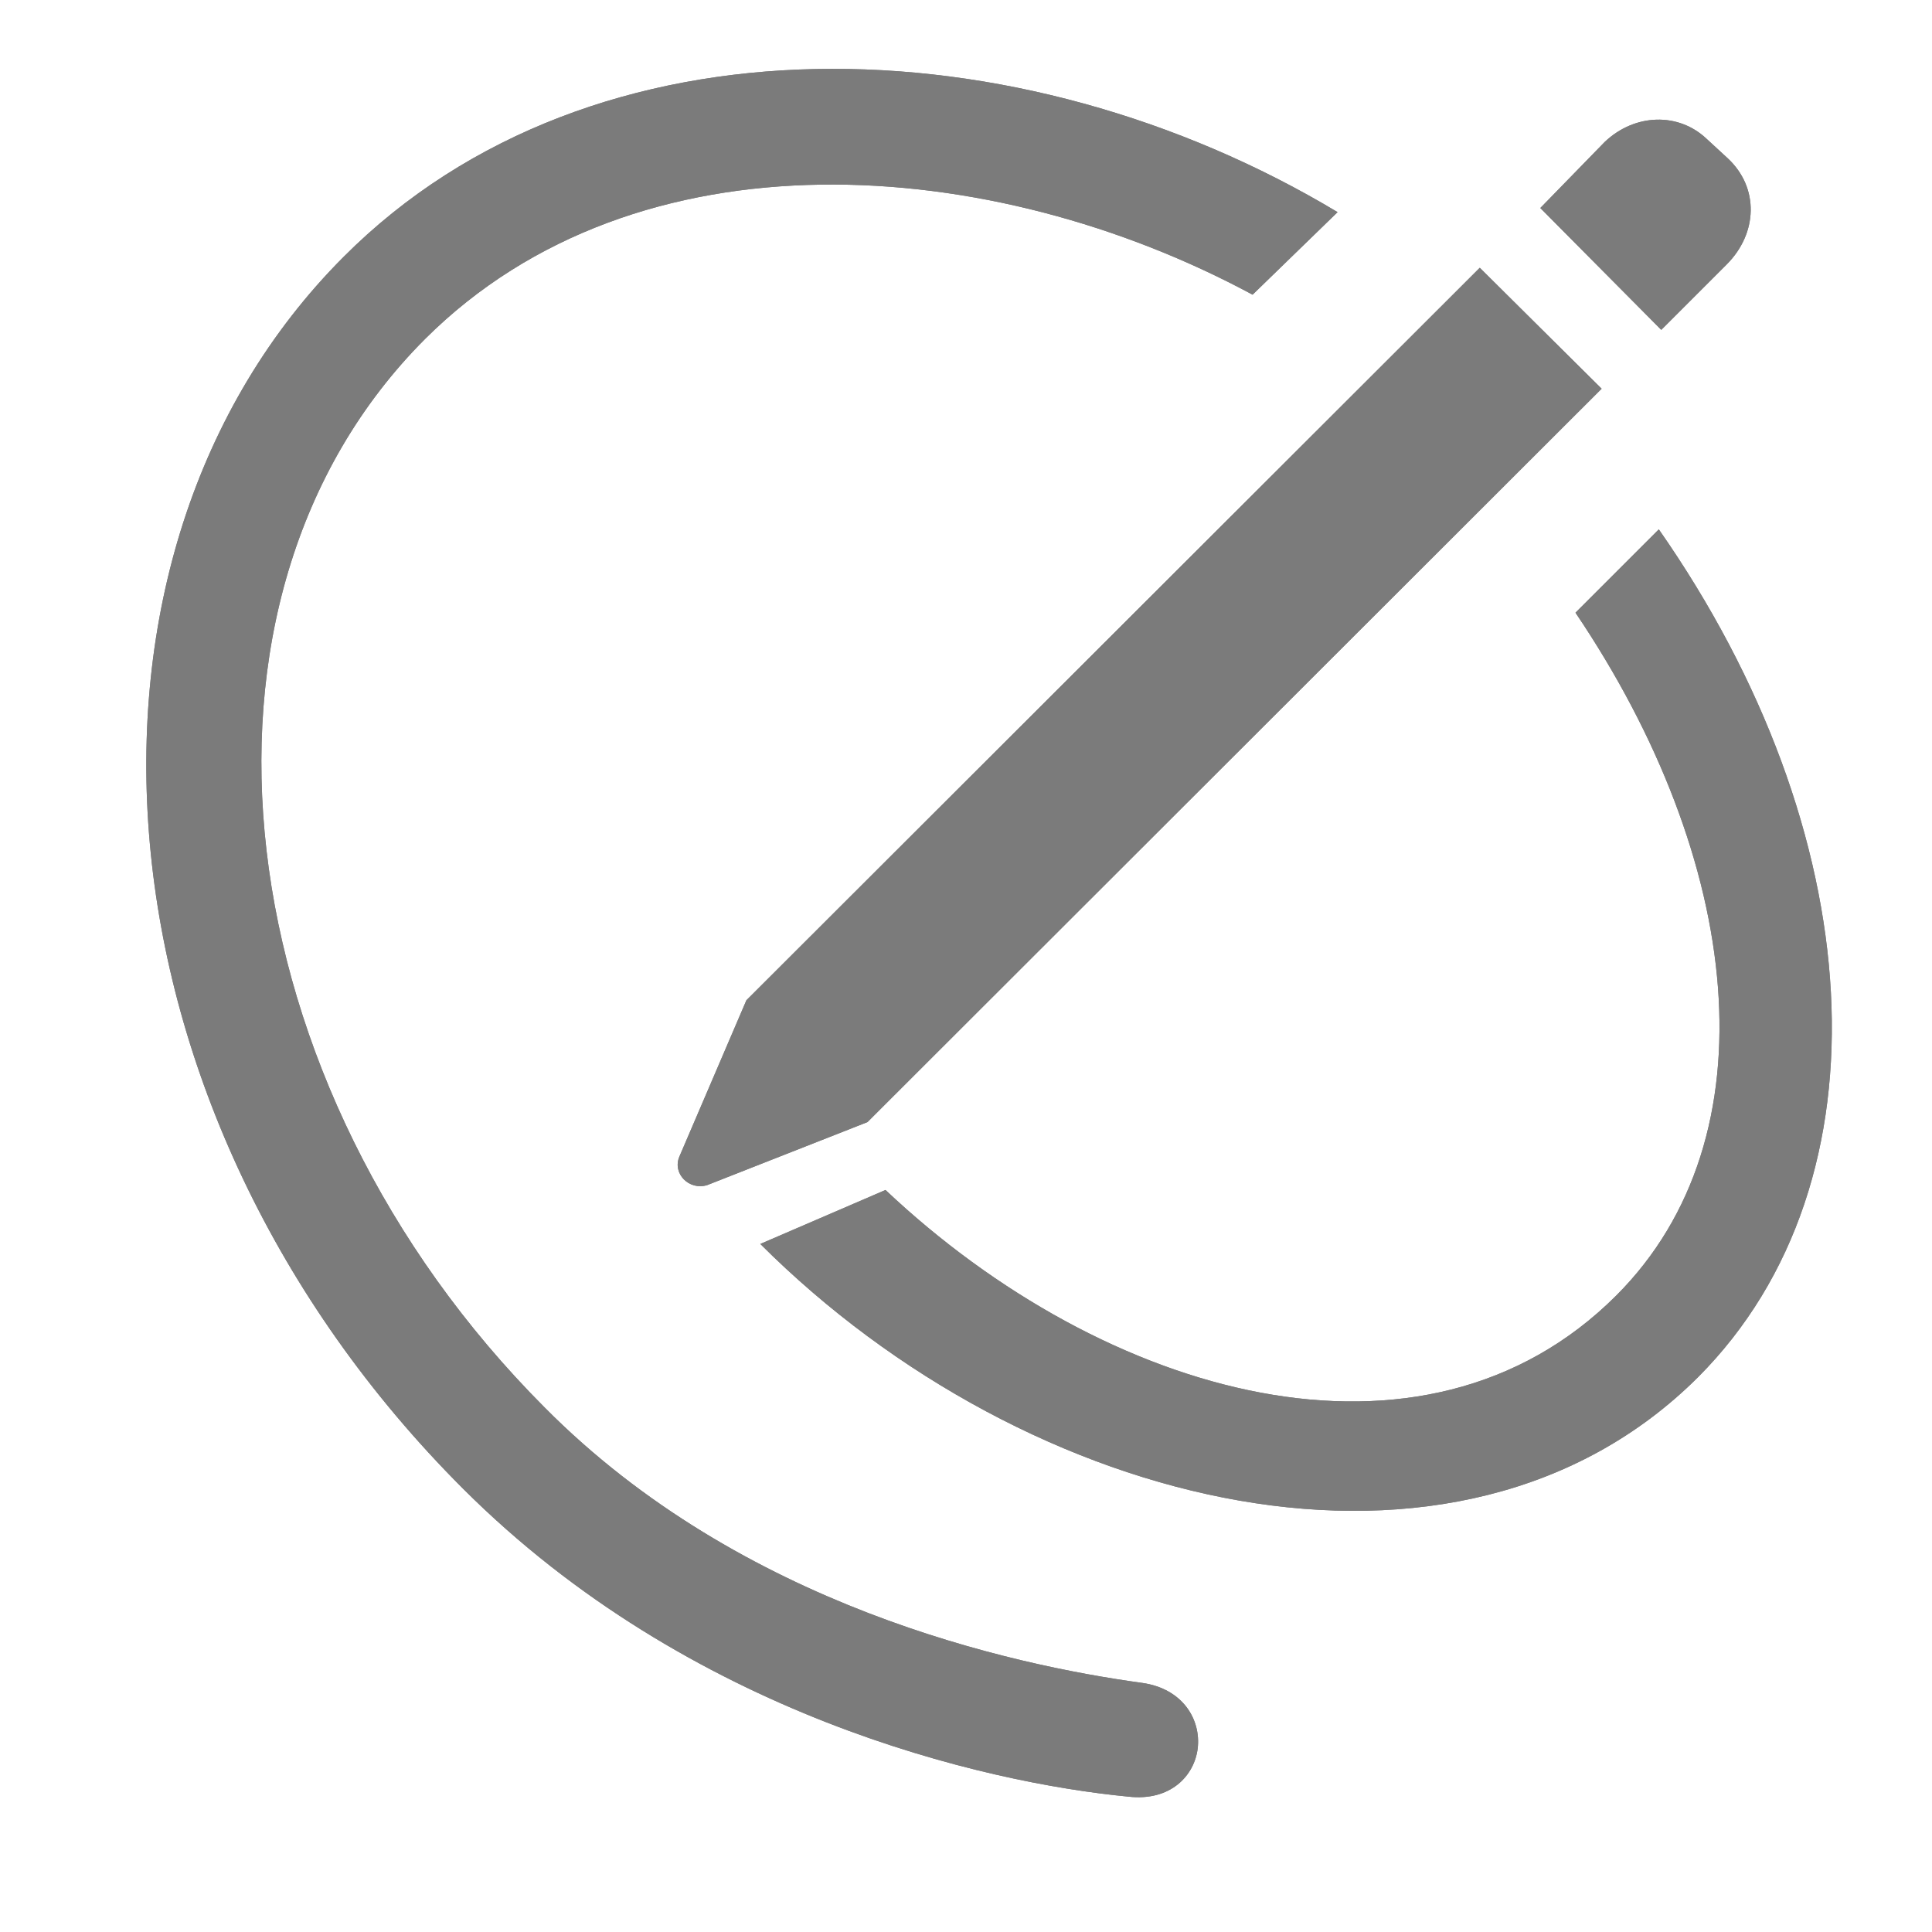 <?xml version="1.0" encoding="UTF-8"?>
<svg width="15px" height="15px" viewBox="0 0 15 15" version="1.1" xmlns="http://www.w3.org/2000/svg" xmlns:xlink="http://www.w3.org/1999/xlink">
    <title>objects-tools/pencil-and-outline</title>
    <g id="objects-tools/pencil-and-outline" stroke="none" stroke-width="1" fill="none" fill-rule="evenodd">
        <g id="dark" fill="#7B7B7B" fill-rule="nonzero">
            <path d="M9.299,13.574 C9.325,13.352 9.185,13.111 8.868,13.066 C7.852,12.927 5.757,12.47 4.228,10.927 C1.739,8.433 1.27,4.662 3.301,2.631 C4.951,0.987 7.7,1.196 9.725,2.288 L10.385,1.647 C7.922,0.168 4.608,0.047 2.666,1.996 C0.355,4.313 0.66,8.623 3.593,11.556 C5.351,13.314 7.636,13.841 8.76,13.949 C9.09,13.987 9.274,13.784 9.299,13.574 Z M12.898,2.561 L13.406,2.053 C13.647,1.812 13.66,1.457 13.413,1.228 L13.248,1.076 C13.032,0.873 12.695,0.879 12.46,1.101 L11.959,1.615 L12.898,2.561 Z M5.491,9.201 L6.735,8.712 L12.435,3.018 L11.489,2.079 L5.795,7.766 L5.275,8.979 C5.218,9.112 5.351,9.245 5.491,9.201 Z M13.184,10.692 C14.708,9.163 14.511,6.446 12.879,4.11 L12.232,4.757 C13.527,6.674 13.781,8.826 12.549,10.058 C11.051,11.556 8.576,10.845 6.875,9.239 L5.903,9.658 C7.979,11.733 11.318,12.552 13.184,10.692 Z" id="fill"></path>
        </g>
        <g id="light" fill="#7B7B7B" fill-rule="nonzero">
            <path d="M9.299,13.574 C9.325,13.352 9.185,13.111 8.868,13.066 C7.852,12.927 5.757,12.47 4.228,10.927 C1.739,8.433 1.27,4.662 3.301,2.631 C4.951,0.987 7.7,1.196 9.725,2.288 L10.385,1.647 C7.922,0.168 4.608,0.047 2.666,1.996 C0.355,4.313 0.66,8.623 3.593,11.556 C5.351,13.314 7.636,13.841 8.76,13.949 C9.09,13.987 9.274,13.784 9.299,13.574 Z M12.898,2.561 L13.406,2.053 C13.647,1.812 13.66,1.457 13.413,1.228 L13.248,1.076 C13.032,0.873 12.695,0.879 12.46,1.101 L11.959,1.615 L12.898,2.561 Z M5.491,9.201 L6.735,8.712 L12.435,3.018 L11.489,2.079 L5.795,7.766 L5.275,8.979 C5.218,9.112 5.351,9.245 5.491,9.201 Z M13.184,10.692 C14.708,9.163 14.511,6.446 12.879,4.11 L12.232,4.757 C13.527,6.674 13.781,8.826 12.549,10.058 C11.051,11.556 8.576,10.845 6.875,9.239 L5.903,9.658 C7.979,11.733 11.318,12.552 13.184,10.692 Z" id="stroke"></path>
        </g>
    </g>
</svg>